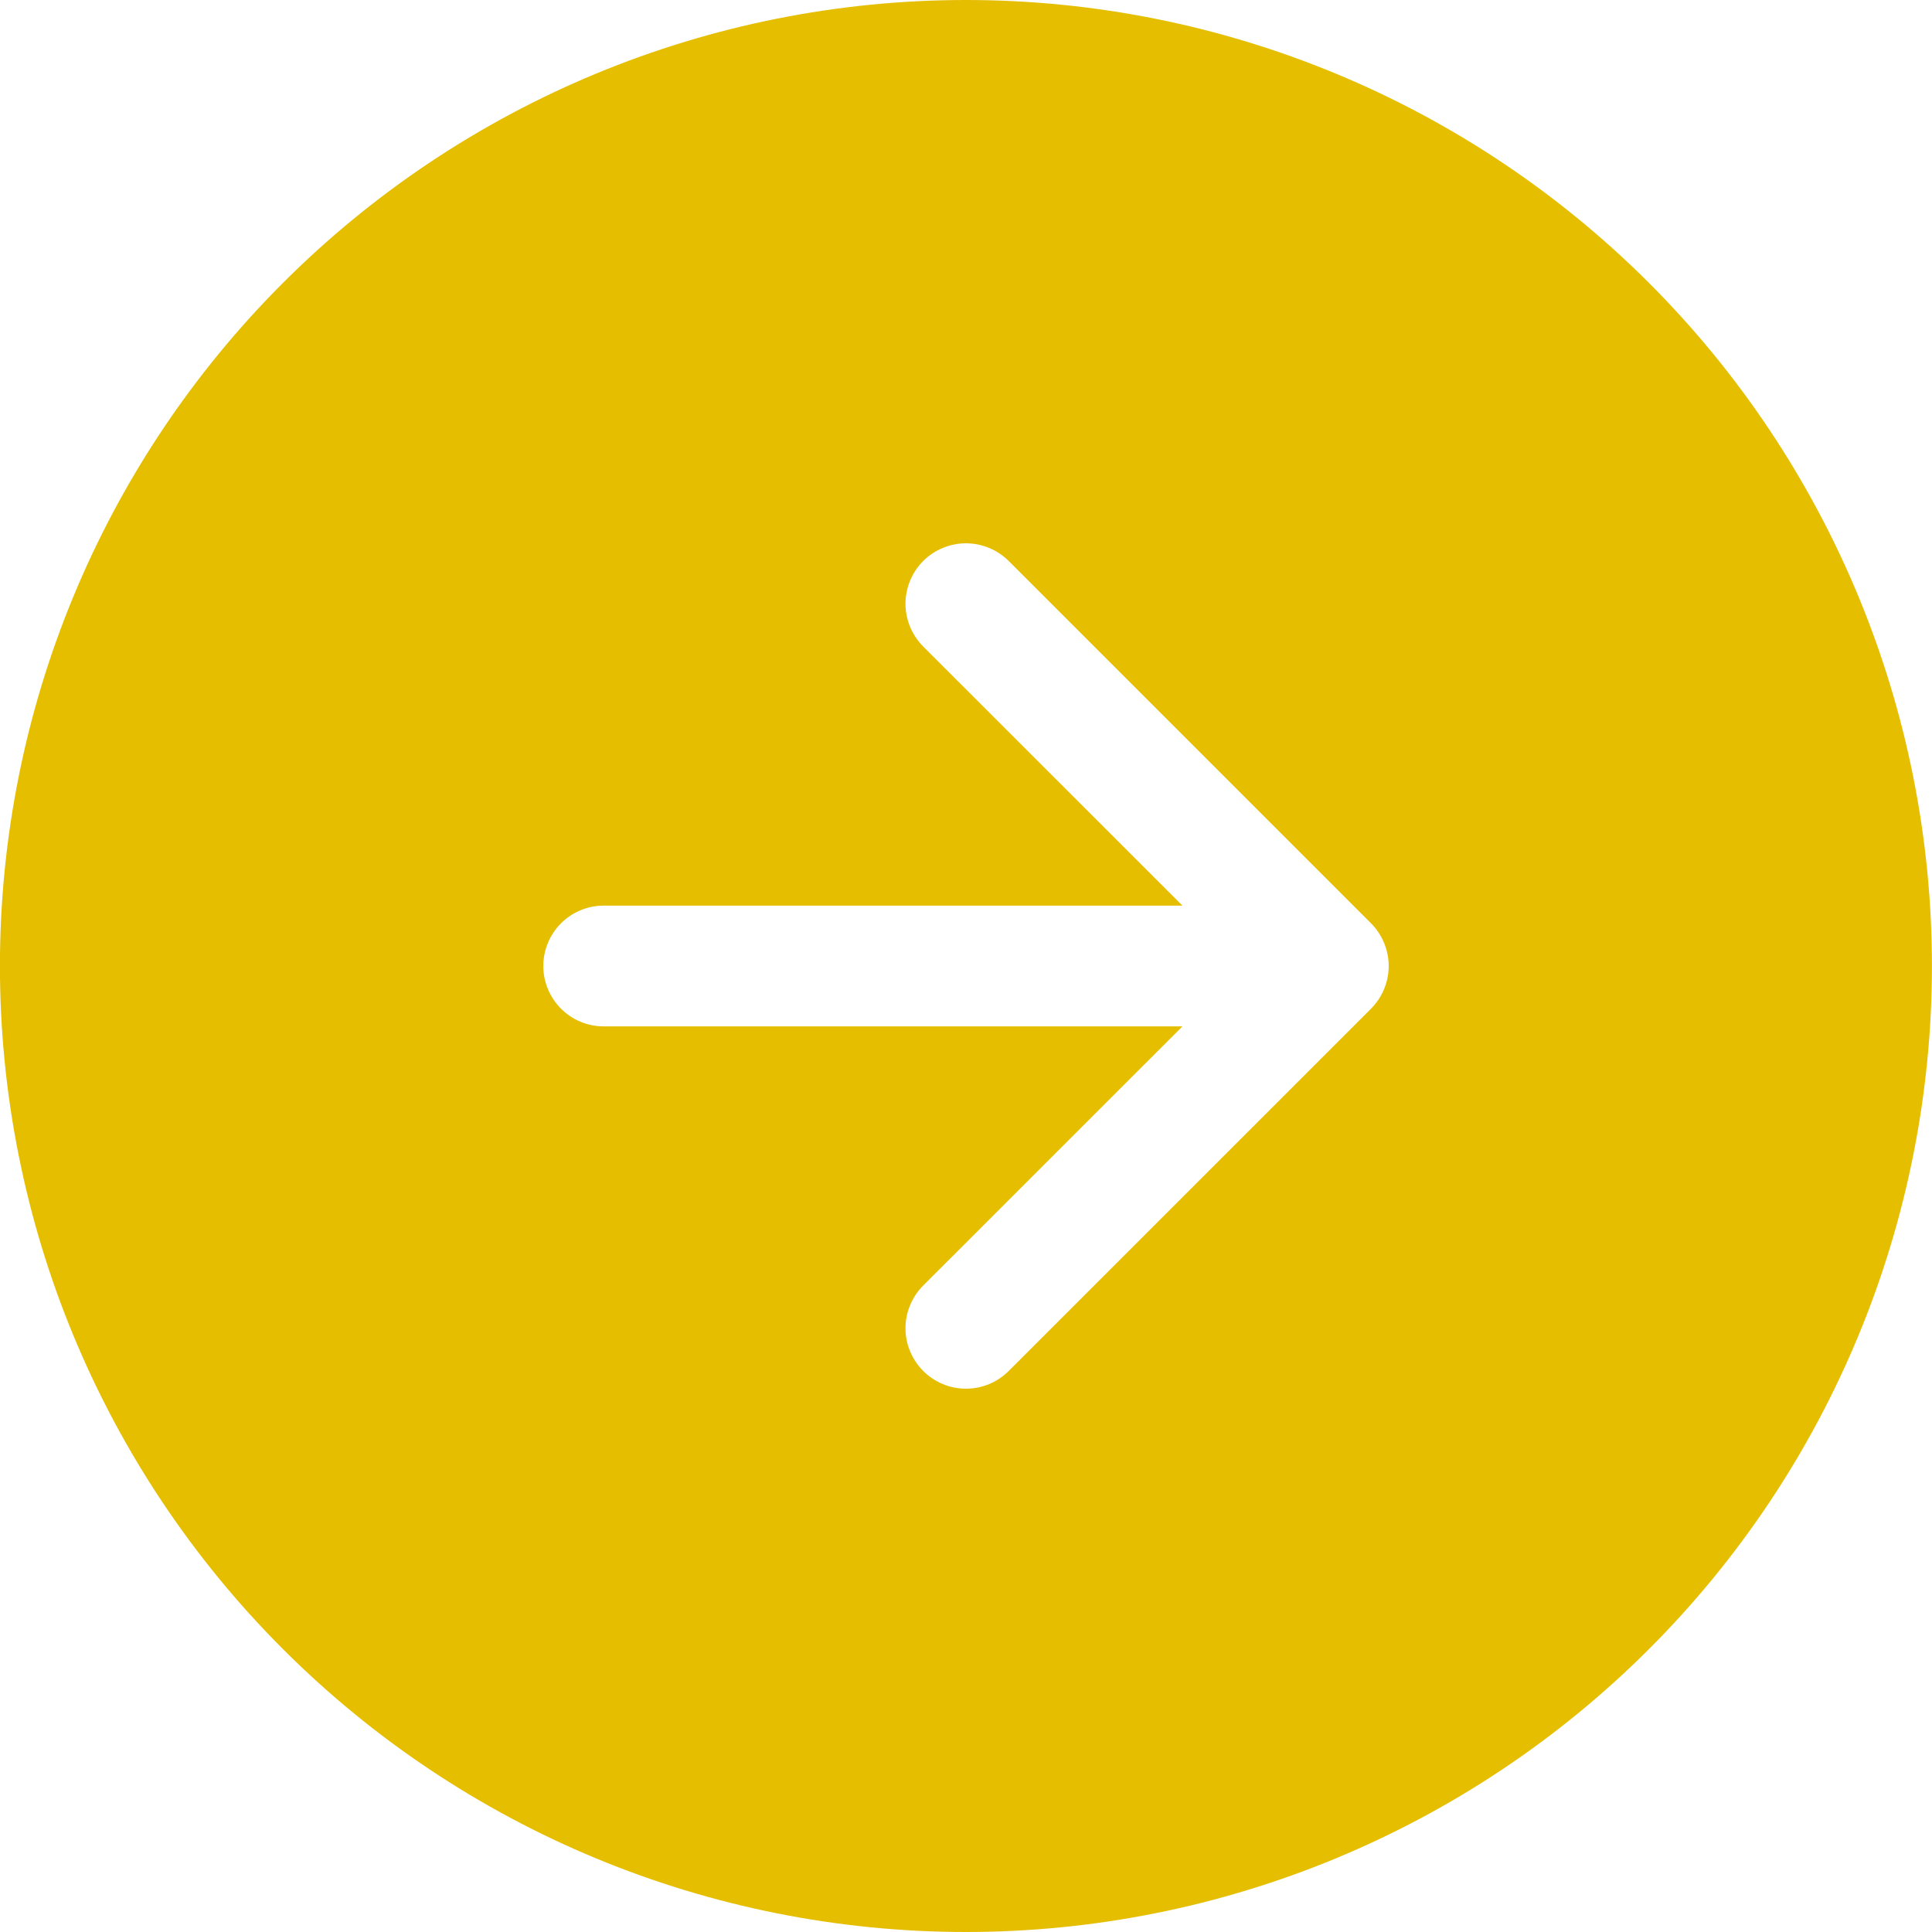<svg width="28" height="28" viewBox="0 0 28 28" fill="none" xmlns="http://www.w3.org/2000/svg">
<path fill-rule="evenodd" clip-rule="evenodd" d="M-0.001 14C-0.001 17.713 1.474 21.274 4.1 23.899C6.725 26.525 10.286 28 13.999 28C17.712 28 21.273 26.525 23.899 23.899C26.524 21.274 27.999 17.713 27.999 14C27.999 10.287 26.524 6.726 23.899 4.101C21.273 1.475 17.712 0 13.999 0C10.286 0 6.725 1.475 4.1 4.101C1.474 6.726 -0.001 10.287 -0.001 14ZM13.38 18.631C13.216 18.795 13.123 19.018 13.123 19.25C13.123 19.482 13.216 19.705 13.38 19.869C13.544 20.034 13.767 20.126 13.999 20.126C14.232 20.126 14.455 20.034 14.619 19.869L19.869 14.62C19.95 14.538 20.015 14.442 20.059 14.335C20.103 14.229 20.126 14.115 20.126 14C20.126 13.885 20.103 13.771 20.059 13.665C20.015 13.558 19.95 13.462 19.869 13.38L14.619 8.13C14.537 8.049 14.441 7.985 14.335 7.941C14.228 7.897 14.114 7.874 13.999 7.874C13.884 7.874 13.77 7.897 13.664 7.941C13.558 7.985 13.461 8.049 13.38 8.13C13.299 8.212 13.234 8.308 13.19 8.415C13.146 8.521 13.123 8.635 13.123 8.75C13.123 8.865 13.146 8.979 13.19 9.085C13.234 9.192 13.299 9.288 13.38 9.37L17.137 13.125H8.749C8.517 13.125 8.295 13.217 8.131 13.381C7.967 13.545 7.874 13.768 7.874 14C7.874 14.232 7.967 14.455 8.131 14.619C8.295 14.783 8.517 14.875 8.749 14.875H17.137L13.38 18.631Z" fill="#E6BE00"/>
</svg>
